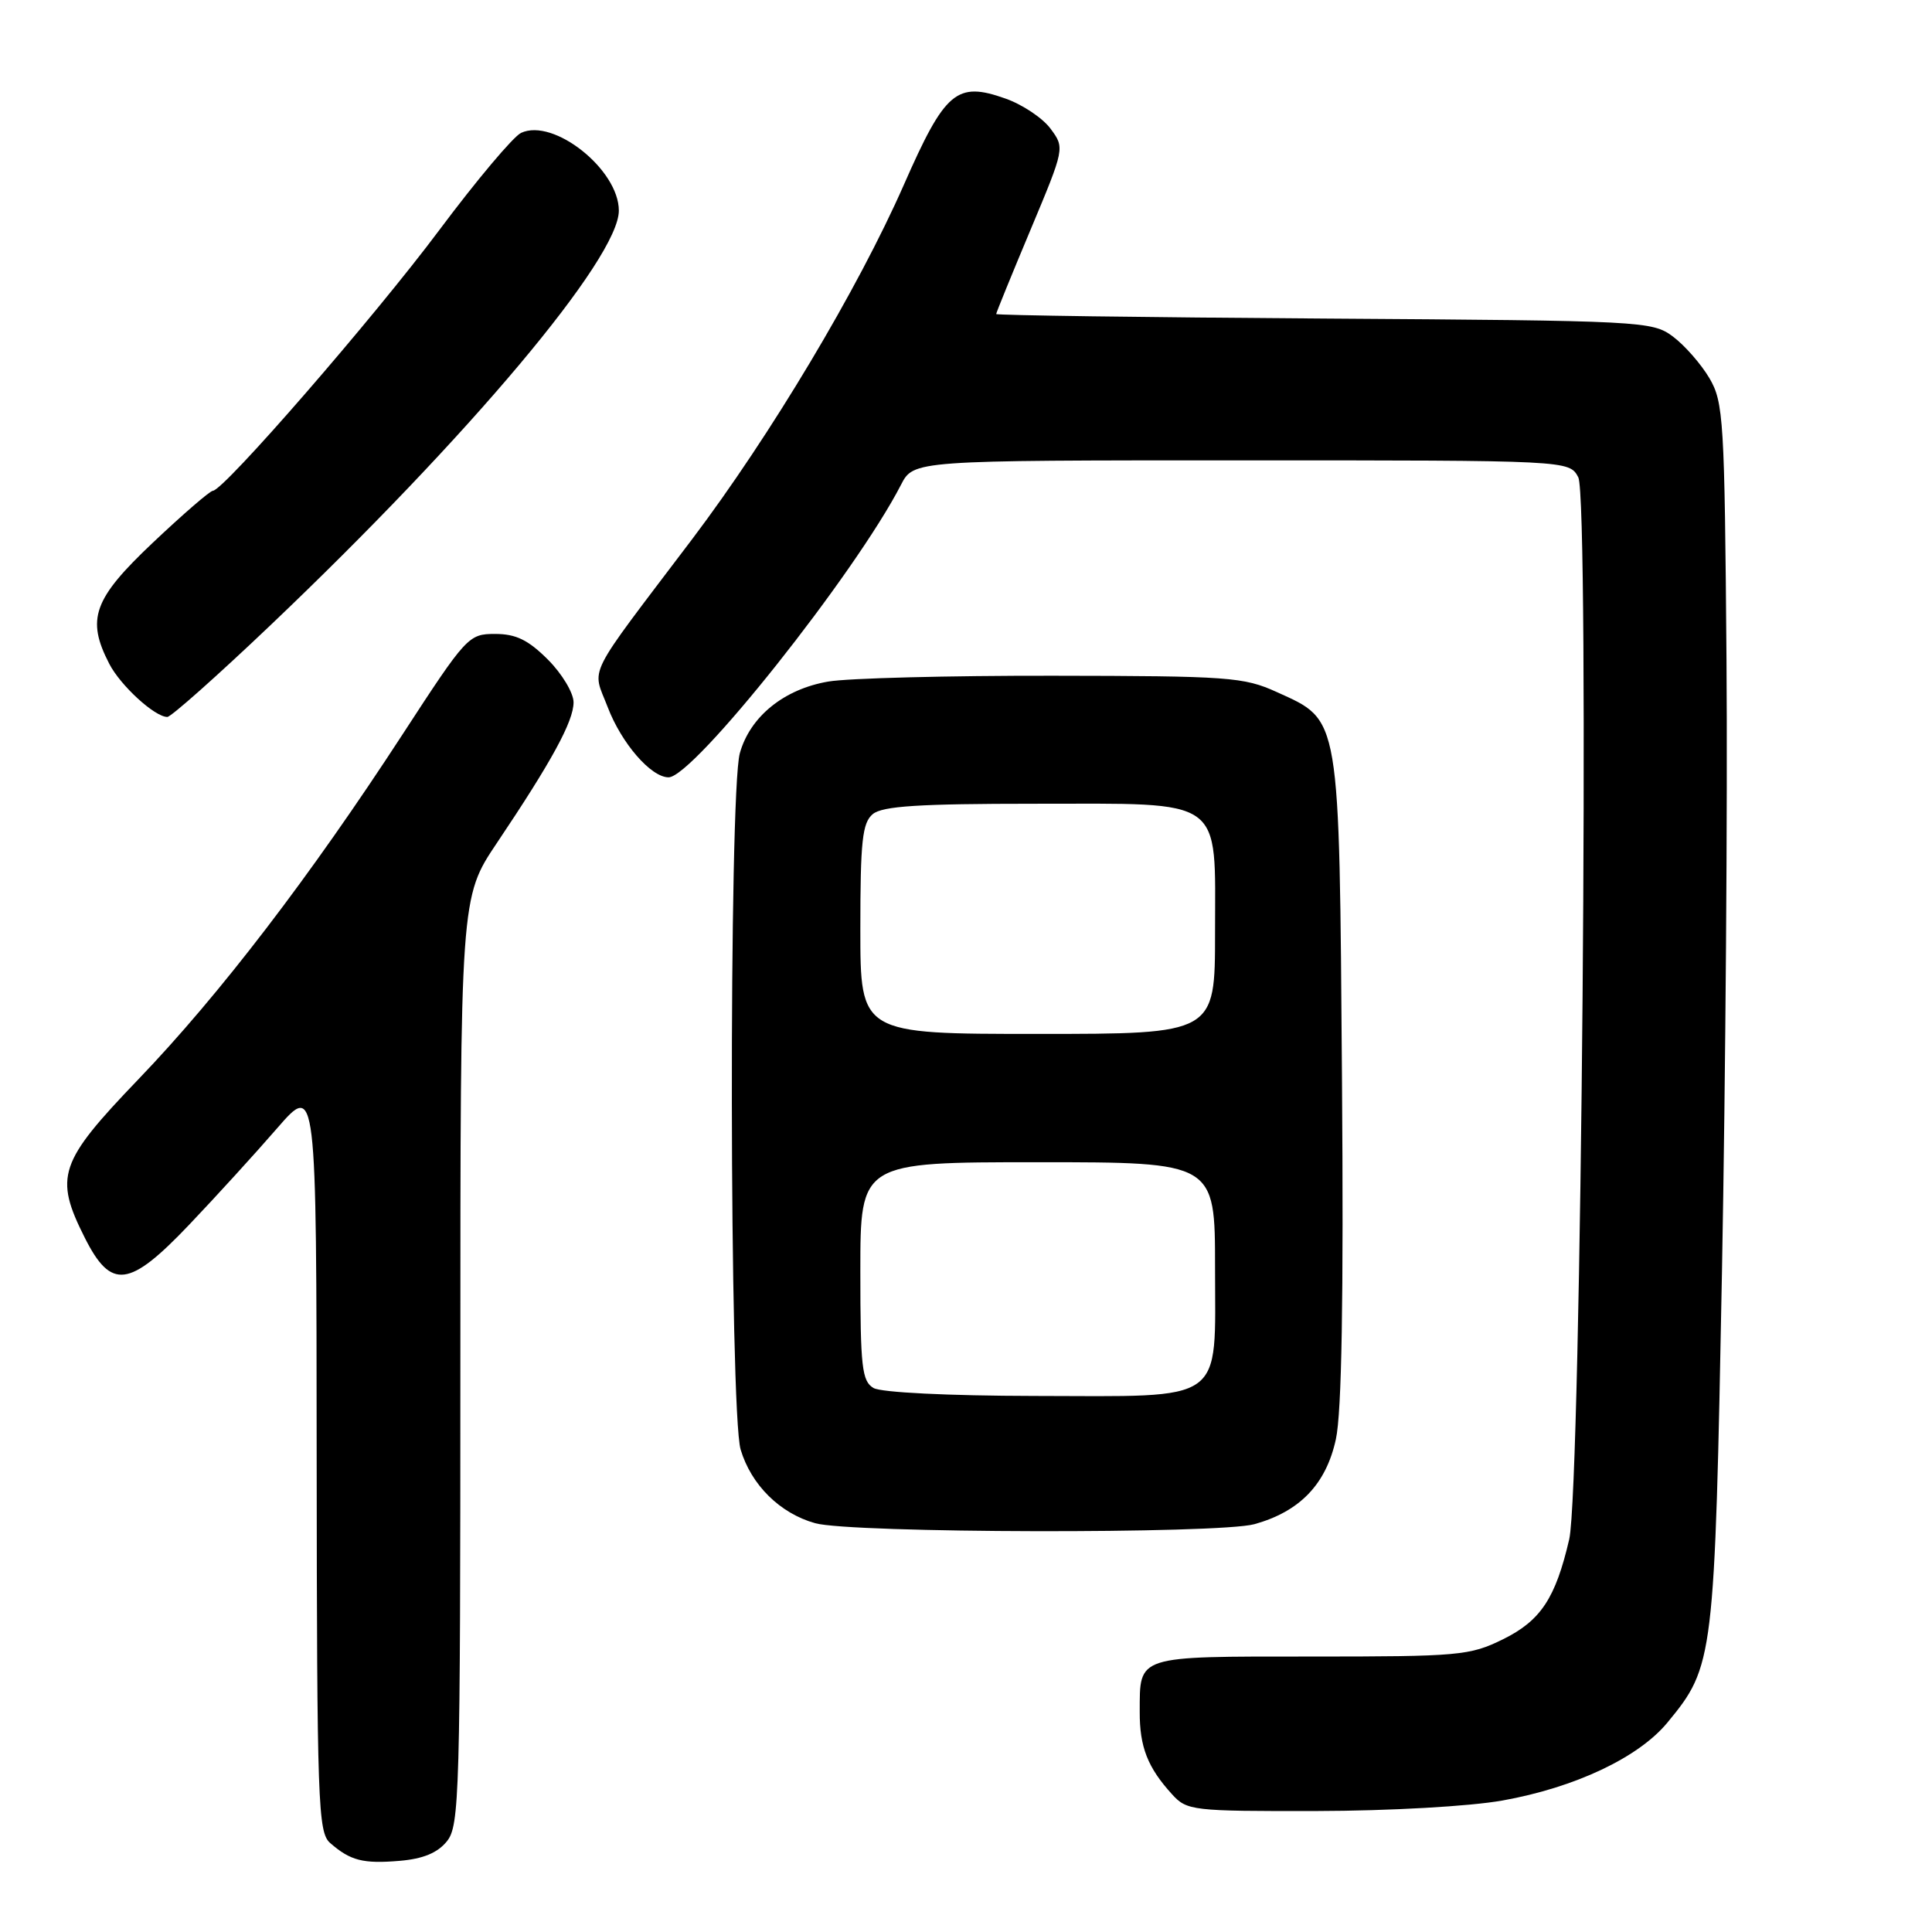 <?xml version="1.0" encoding="UTF-8" standalone="no"?>
<!DOCTYPE svg PUBLIC "-//W3C//DTD SVG 1.1//EN" "http://www.w3.org/Graphics/SVG/1.1/DTD/svg11.dtd" >
<svg xmlns="http://www.w3.org/2000/svg" xmlns:xlink="http://www.w3.org/1999/xlink" version="1.1" viewBox="0 0 256 256">
 <g >
 <path fill="currentColor"
d=" M 59.21 243.99 C 60.89 241.92 61.00 237.88 61.00 180.34 C 61.00 118.91 61.00 118.91 65.84 111.70 C 73.12 100.86 76.00 95.57 76.00 93.06 C 76.00 91.82 74.47 89.27 72.60 87.40 C 69.99 84.79 68.36 84.00 65.60 84.00 C 62.09 84.00 61.81 84.30 53.38 97.25 C 41.09 116.14 29.08 131.83 18.32 143.03 C 7.78 154.01 7.15 155.90 11.25 164.04 C 14.73 170.93 17.12 170.63 25.05 162.30 C 28.61 158.56 33.86 152.80 36.72 149.50 C 41.93 143.50 41.93 143.50 41.96 193.10 C 42.00 239.05 42.13 242.80 43.75 244.21 C 46.43 246.55 48.11 246.98 52.96 246.57 C 56.05 246.31 57.97 245.52 59.21 243.99 Z  M 199.07 238.58 C 208.70 236.86 217.13 232.88 220.95 228.24 C 227.11 220.77 227.20 219.98 228.17 168.50 C 228.65 142.65 228.92 106.20 228.77 87.50 C 228.52 55.57 228.38 53.29 226.50 50.10 C 225.40 48.24 223.23 45.76 221.68 44.60 C 218.93 42.55 217.78 42.49 175.43 42.21 C 151.54 42.05 132.00 41.78 132.00 41.61 C 132.00 41.44 134.05 36.41 136.55 30.45 C 141.09 19.61 141.09 19.60 139.20 17.05 C 138.17 15.65 135.48 13.85 133.23 13.06 C 126.75 10.76 125.23 12.06 119.76 24.50 C 113.67 38.34 102.09 57.71 91.70 71.46 C 77.38 90.38 78.44 88.26 80.52 93.69 C 82.35 98.49 86.26 103.00 88.59 103.00 C 91.88 103.00 113.32 76.01 119.38 64.25 C 121.05 61.00 121.05 61.00 164.49 61.00 C 207.93 61.00 207.93 61.00 209.13 63.24 C 210.65 66.07 209.53 197.02 207.93 203.96 C 206.12 211.77 204.16 214.74 199.16 217.21 C 194.75 219.38 193.37 219.50 173.71 219.50 C 150.41 219.50 151.04 219.30 151.02 226.82 C 151.00 231.47 152.07 234.21 155.30 237.75 C 157.27 239.92 157.97 240.00 174.42 239.97 C 184.19 239.95 194.74 239.35 199.07 238.58 Z  M 166.22 201.96 C 172.24 200.28 175.71 196.67 177.01 190.71 C 177.79 187.14 178.04 172.13 177.82 143.00 C 177.45 94.36 177.65 95.55 169.18 91.70 C 164.81 89.71 162.82 89.57 139.50 89.54 C 125.75 89.52 112.36 89.86 109.75 90.31 C 103.88 91.31 99.38 94.96 98.03 99.81 C 96.56 105.14 96.65 187.11 98.14 192.08 C 99.54 196.76 103.34 200.52 108.00 201.83 C 112.73 203.17 161.48 203.27 166.22 201.96 Z  M 35.78 82.90 C 62.20 57.77 82.00 34.20 82.00 27.91 C 82.00 22.47 73.34 15.59 69.04 17.61 C 68.01 18.10 63.13 23.90 58.20 30.50 C 49.55 42.08 29.67 64.97 28.21 65.03 C 27.82 65.04 24.24 68.14 20.25 71.91 C 12.36 79.37 11.41 82.02 14.48 87.96 C 15.97 90.85 20.51 95.00 22.17 95.00 C 22.66 95.00 28.79 89.55 35.78 82.90 Z  M 115.75 183.92 C 114.21 183.02 114.00 181.16 114.00 168.45 C 114.00 154.00 114.00 154.00 137.50 154.00 C 161.00 154.00 161.00 154.00 161.00 167.94 C 161.00 186.19 162.67 185.01 137.03 184.97 C 125.63 184.95 116.77 184.51 115.75 183.92 Z  M 114.00 123.12 C 114.00 111.43 114.26 109.03 115.65 107.87 C 116.93 106.81 121.79 106.50 137.05 106.50 C 162.51 106.50 161.00 105.42 161.00 123.65 C 161.00 137.00 161.00 137.00 137.50 137.00 C 114.00 137.00 114.00 137.00 114.00 123.12 Z "/>
</g>
</svg>